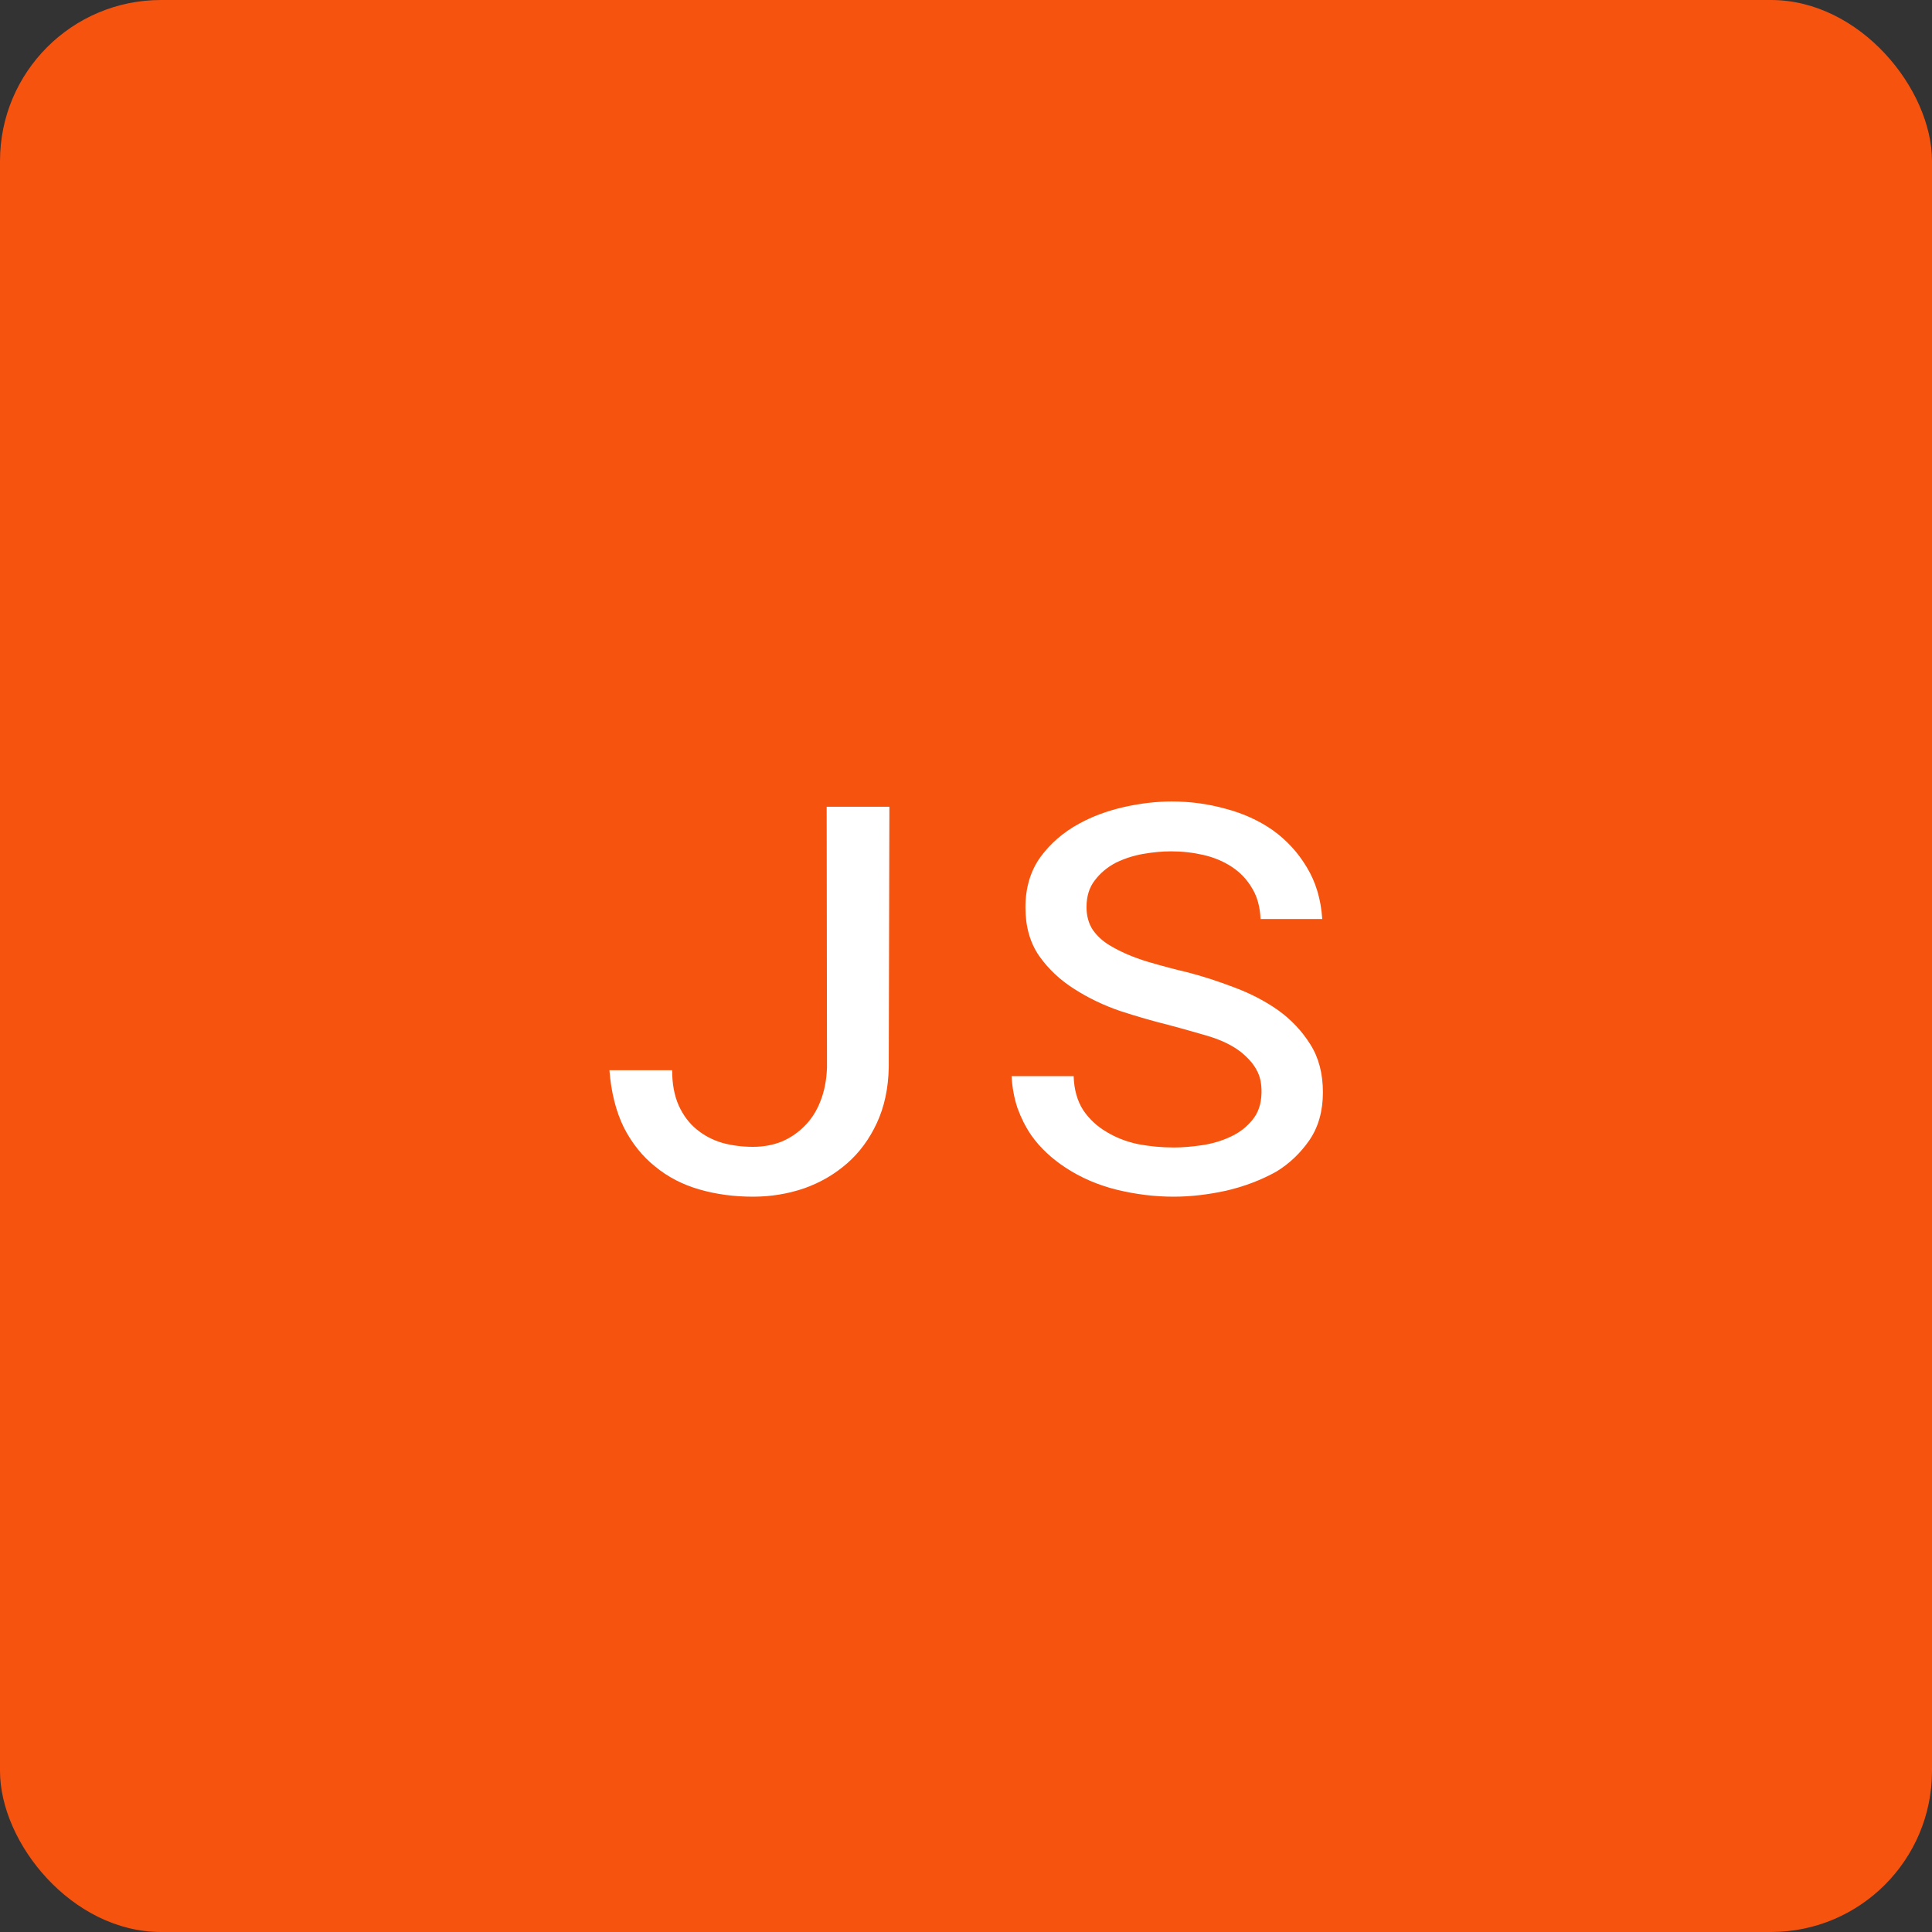 <svg width="60" height="60" viewBox="0 0 60 60" fill="none" xmlns="http://www.w3.org/2000/svg">
<rect x="0" y="0" width="60" height="60" fill="#333333" stroke="none"/>
<rect width="60" height="60" rx="5" fill="#F6530F"/>
<path d="M25.673 25.054H27.621L27.601 33.155C27.587 33.804 27.464 34.378 27.231 34.877C26.999 35.377 26.691 35.794 26.309 36.128C25.919 36.47 25.471 36.73 24.965 36.908C24.459 37.079 23.933 37.164 23.386 37.164C22.791 37.164 22.234 37.089 21.715 36.938C21.195 36.788 20.741 36.552 20.351 36.231C19.955 35.916 19.63 35.513 19.377 35.021C19.131 34.522 18.98 33.927 18.926 33.237H20.874C20.874 33.661 20.942 34.026 21.079 34.334C21.216 34.635 21.4 34.881 21.633 35.072C21.865 35.264 22.132 35.404 22.433 35.493C22.733 35.575 23.051 35.616 23.386 35.616C23.707 35.616 24.005 35.561 24.278 35.452C24.552 35.335 24.791 35.171 24.996 34.959C25.201 34.754 25.362 34.502 25.478 34.201C25.601 33.893 25.669 33.544 25.683 33.155L25.673 25.054ZM39.177 33.944C39.184 33.664 39.136 33.432 39.034 33.247C38.938 33.056 38.777 32.868 38.552 32.683C38.278 32.464 37.916 32.29 37.465 32.16C37.02 32.03 36.631 31.921 36.296 31.832C35.824 31.716 35.325 31.572 34.799 31.401C34.279 31.224 33.801 30.995 33.363 30.714C32.919 30.434 32.553 30.089 32.266 29.679C31.986 29.269 31.846 28.77 31.846 28.182C31.846 27.573 32 27.054 32.307 26.623C32.622 26.192 33.025 25.844 33.517 25.577C33.927 25.352 34.389 25.181 34.901 25.064C35.421 24.948 35.916 24.89 36.388 24.89C36.962 24.89 37.52 24.965 38.06 25.116C38.606 25.259 39.095 25.481 39.526 25.782C39.956 26.09 40.309 26.473 40.582 26.931C40.862 27.389 41.023 27.925 41.064 28.541H39.147C39.133 28.165 39.044 27.843 38.88 27.577C38.723 27.31 38.514 27.091 38.254 26.92C37.995 26.75 37.701 26.627 37.373 26.551C37.044 26.476 36.709 26.439 36.368 26.439C36.094 26.439 35.804 26.466 35.496 26.52C35.188 26.575 34.905 26.668 34.645 26.797C34.385 26.934 34.17 27.115 33.999 27.341C33.828 27.56 33.743 27.836 33.743 28.171C33.743 28.445 33.808 28.681 33.938 28.879C34.074 29.07 34.245 29.227 34.45 29.351C34.785 29.556 35.188 29.73 35.66 29.873C36.132 30.01 36.532 30.116 36.86 30.191C37.338 30.314 37.827 30.472 38.326 30.663C38.825 30.848 39.28 31.084 39.69 31.371C40.1 31.665 40.435 32.02 40.695 32.437C40.955 32.847 41.084 33.343 41.084 33.924C41.084 34.505 40.944 35.001 40.664 35.411C40.384 35.814 40.042 36.139 39.639 36.385C39.16 36.651 38.637 36.85 38.07 36.98C37.509 37.102 36.969 37.164 36.45 37.164C35.862 37.164 35.274 37.092 34.686 36.949C34.105 36.805 33.579 36.58 33.107 36.272C32.895 36.135 32.697 35.981 32.512 35.81C32.328 35.64 32.164 35.452 32.02 35.247C31.849 34.994 31.709 34.717 31.6 34.416C31.497 34.108 31.436 33.777 31.415 33.421H33.343C33.356 33.838 33.456 34.19 33.64 34.477C33.831 34.758 34.074 34.983 34.368 35.154C34.662 35.332 34.99 35.459 35.352 35.534C35.715 35.602 36.081 35.636 36.45 35.636C36.723 35.636 37.017 35.612 37.331 35.565C37.653 35.517 37.95 35.428 38.224 35.298C38.49 35.175 38.712 35.004 38.89 34.785C39.075 34.566 39.17 34.286 39.177 33.944Z" fill="white"/>
</svg>
